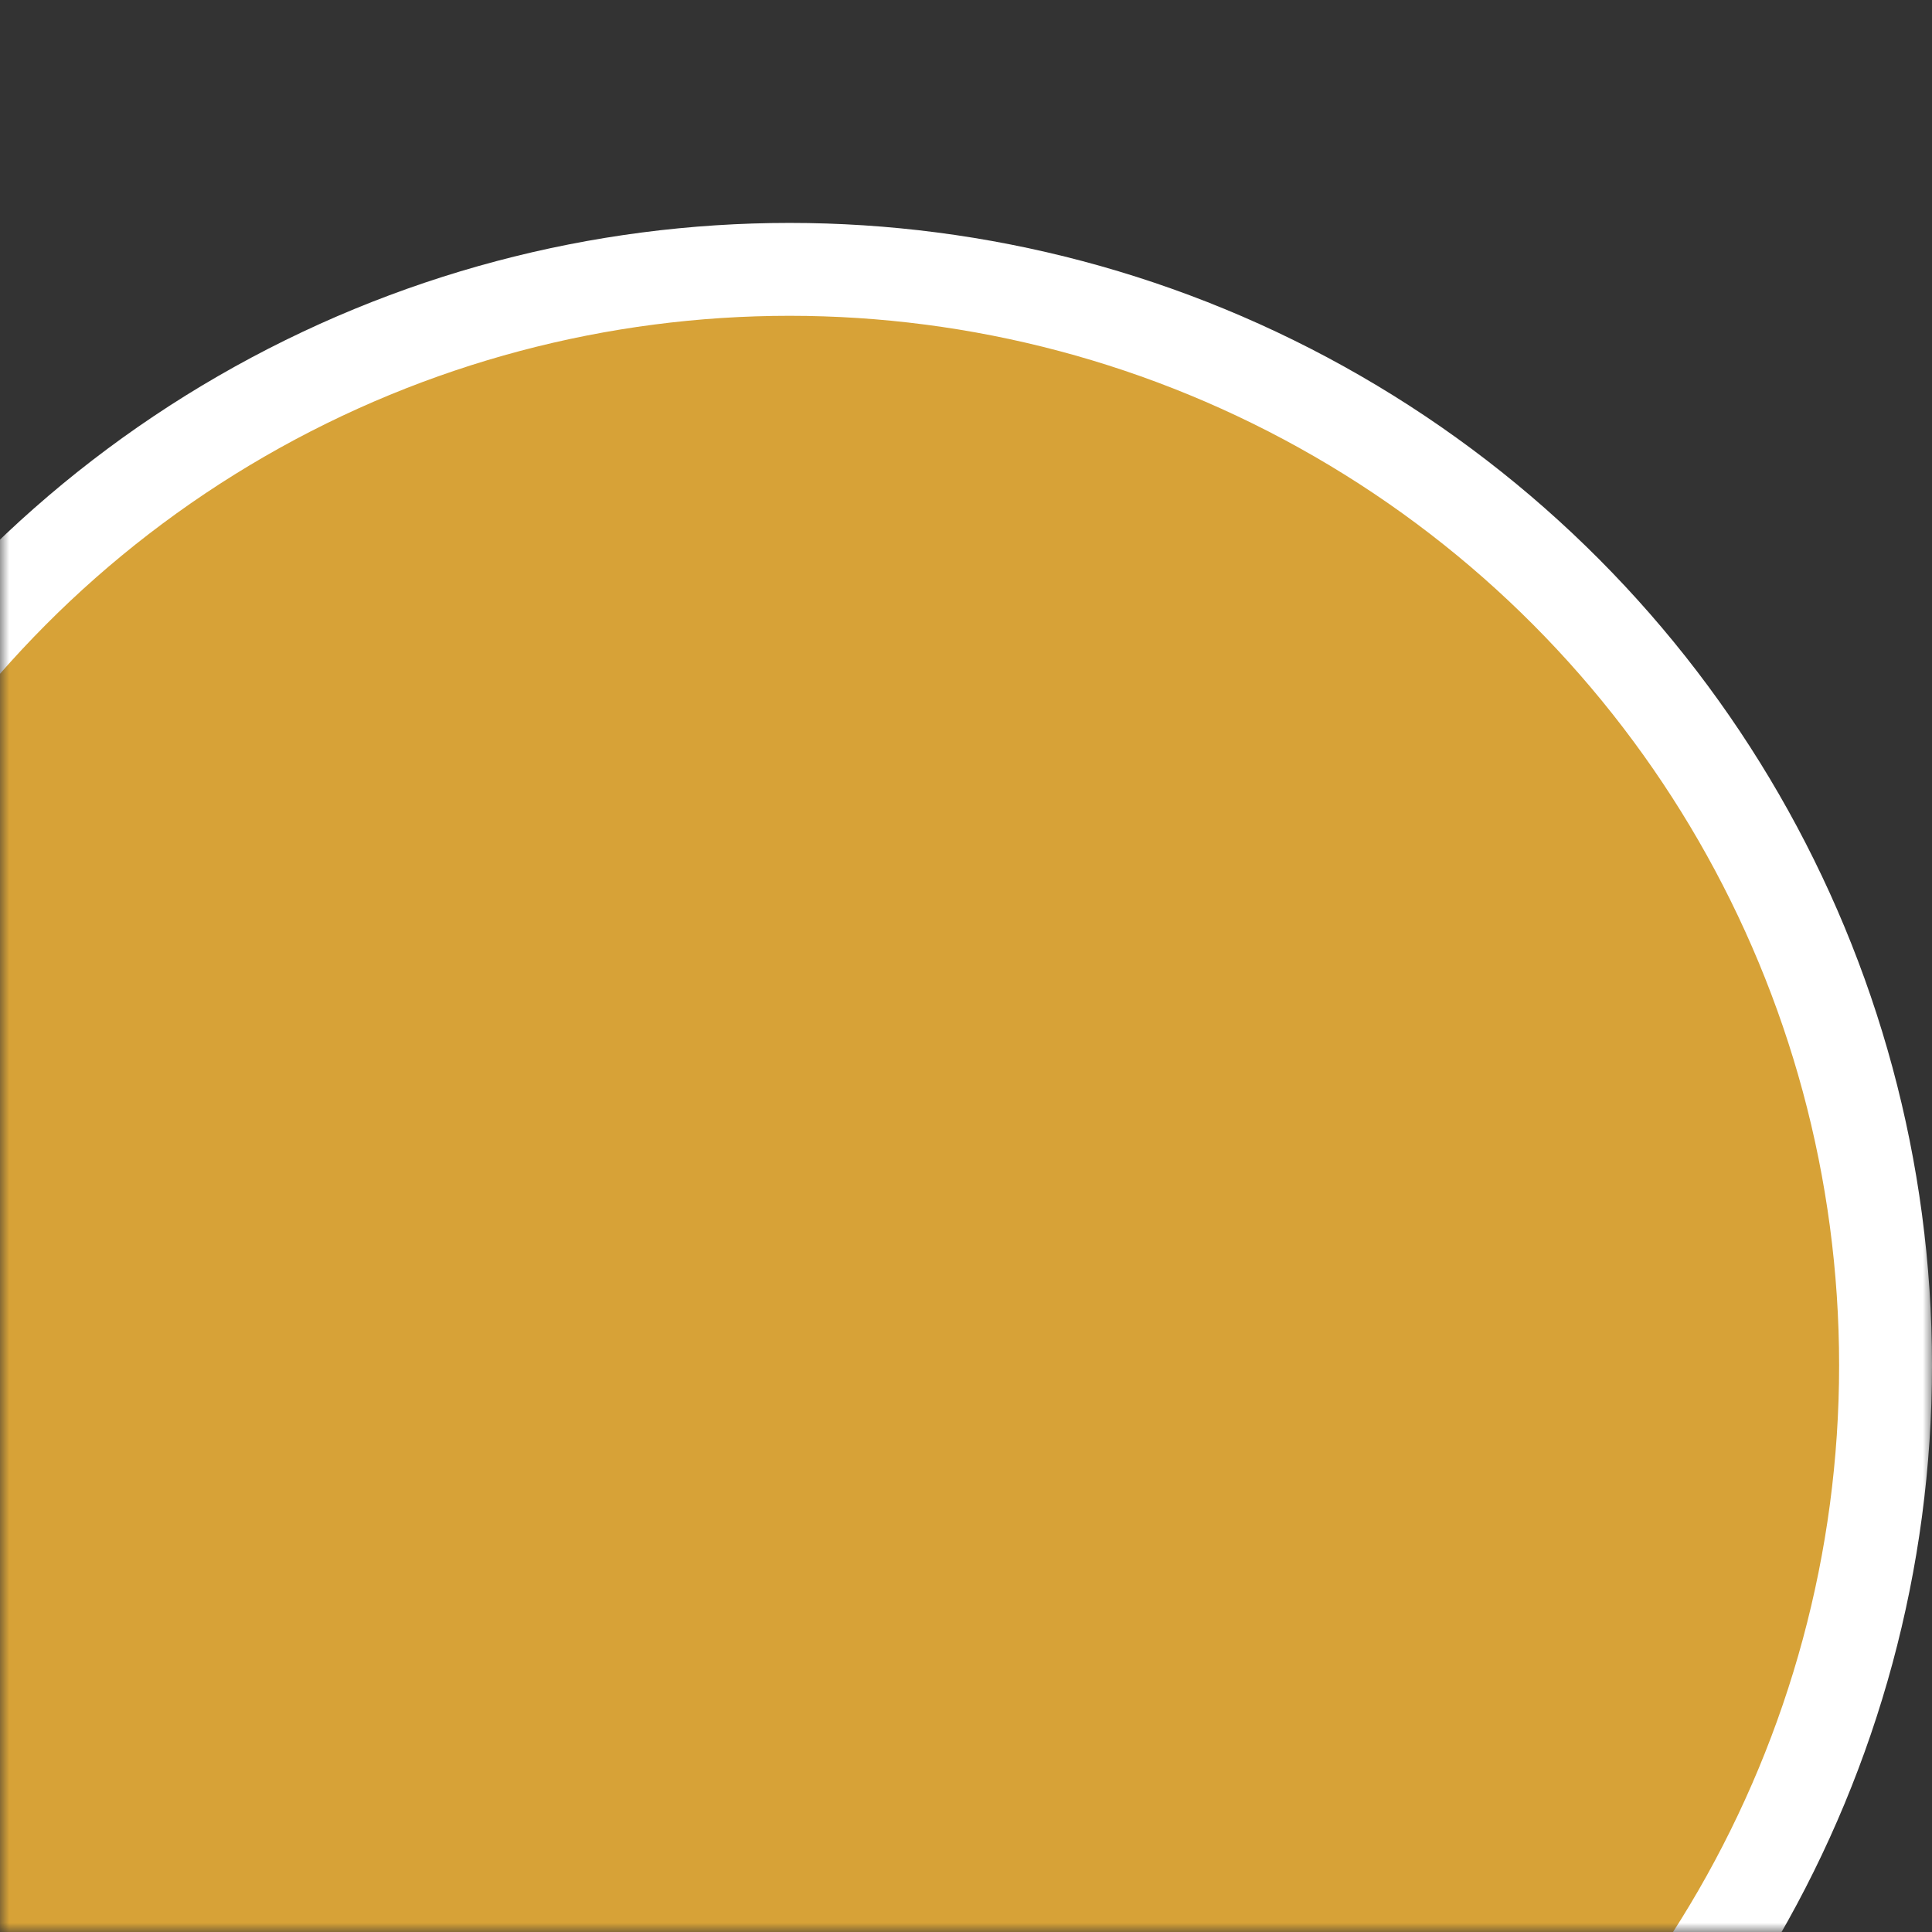 <svg width="104" height="104" viewBox="0 0 104 104" fill="none" xmlns="http://www.w3.org/2000/svg">
<rect x="0" y="0" width="104" height="104" fill="#333333" stroke="none"/>
<mask id="mask0_2_642" style="mask-type:alpha" maskUnits="userSpaceOnUse" x="0" y="0" width="104" height="104">
<rect x="0.5" y="0.5" width="103" height="103" fill="white" stroke="#707070"/>
</mask>
<g mask="url(#mask0_2_642)">
<circle cx="42.5" cy="73.5" r="59" fill="#D7A237" stroke="white" stroke-width="5"/>
</g>
</svg>
